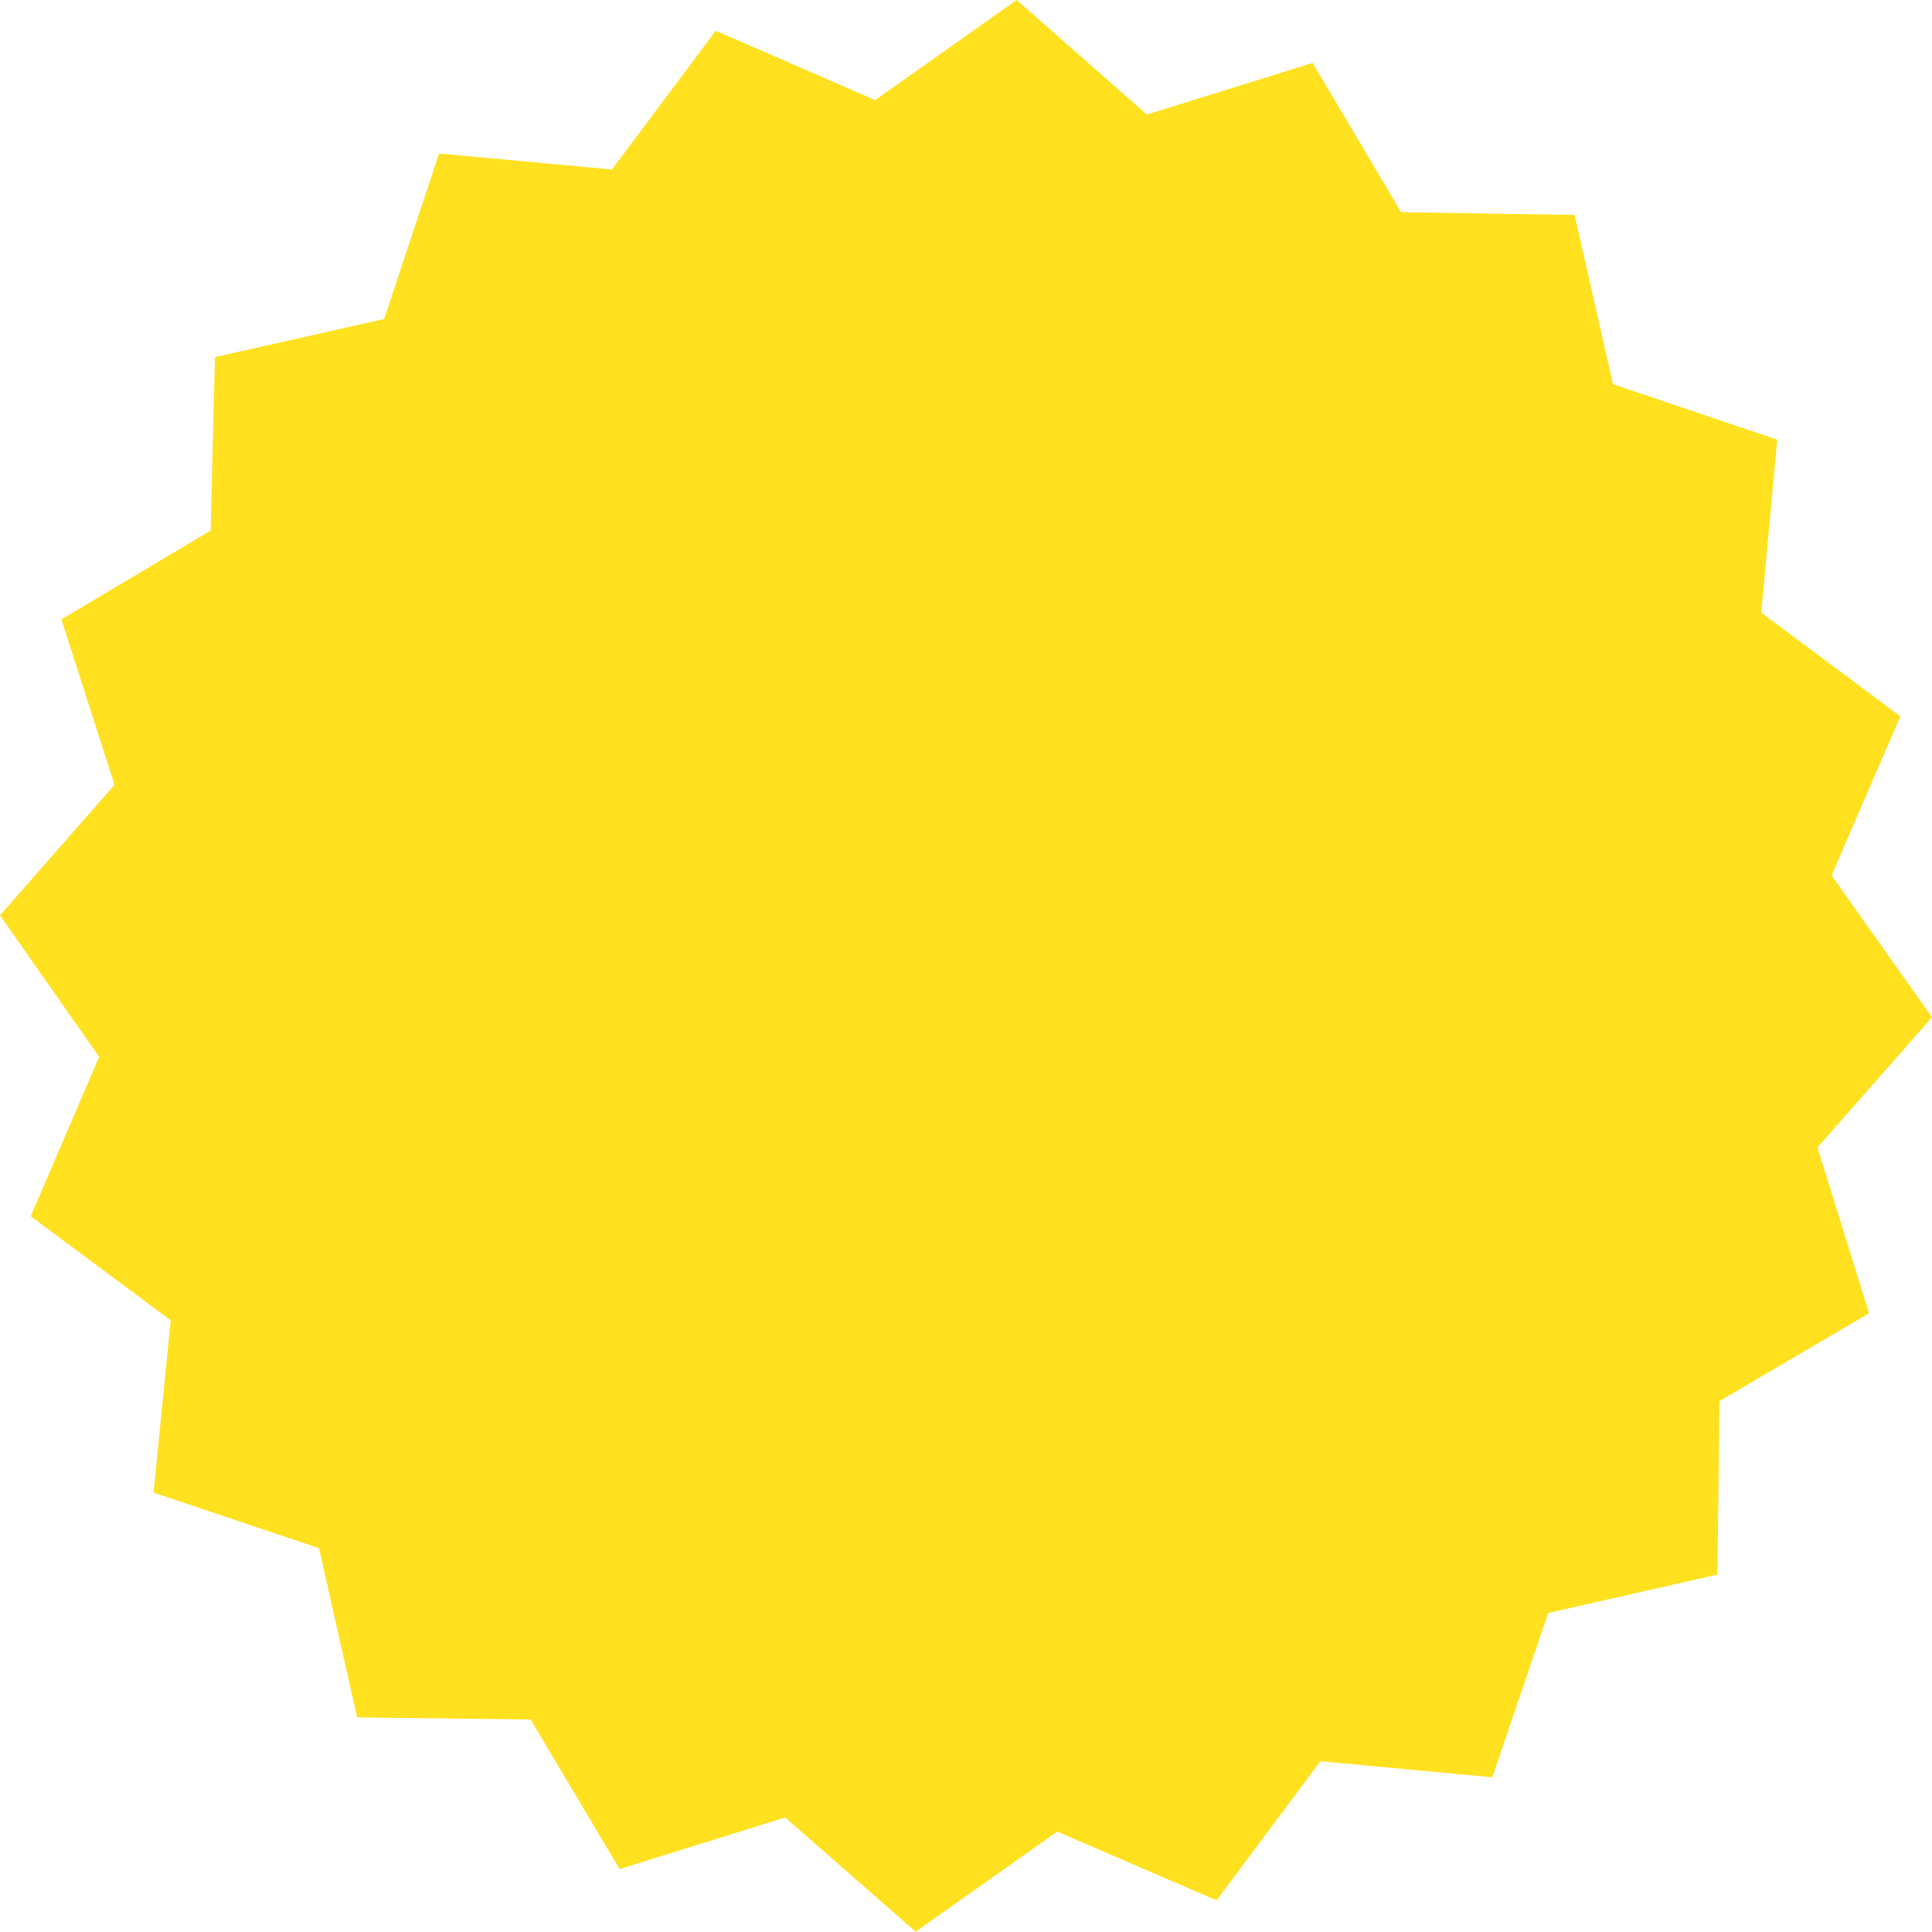 <svg xmlns="http://www.w3.org/2000/svg" viewBox="0 0 62.92 62.91"><defs><style>.cls-1{fill:#ffe11f;}</style></defs><title>Asset 1</title><g id="Layer_2" data-name="Layer 2"><g id="Layer_1-2" data-name="Layer 1"><path class="cls-1" d="M23.31,1,28.5,3.26,33.11,0l4.24,3.73,5.4-1.68,2.88,4.86L51.28,7l1.25,5.51,5.35,1.81-.52,5.63,4.53,3.38-2.24,5.18,3.27,4.62-3.73,4.24,1.68,5.4L56,45.63l-.07,5.65-5.51,1.25-1.82,5.35L43,57.36l-3.38,4.53-5.19-2.24-4.61,3.26-4.25-3.72-5.39,1.68L17.28,56l-5.65-.07-1.24-5.51L5,48.61,5.56,43,1,39.61l2.23-5.19L0,29.81l3.73-4.25L2,20.17l4.86-2.89L7,11.63l5.51-1.24L14.3,5l5.63.52Z"/></g></g></svg>